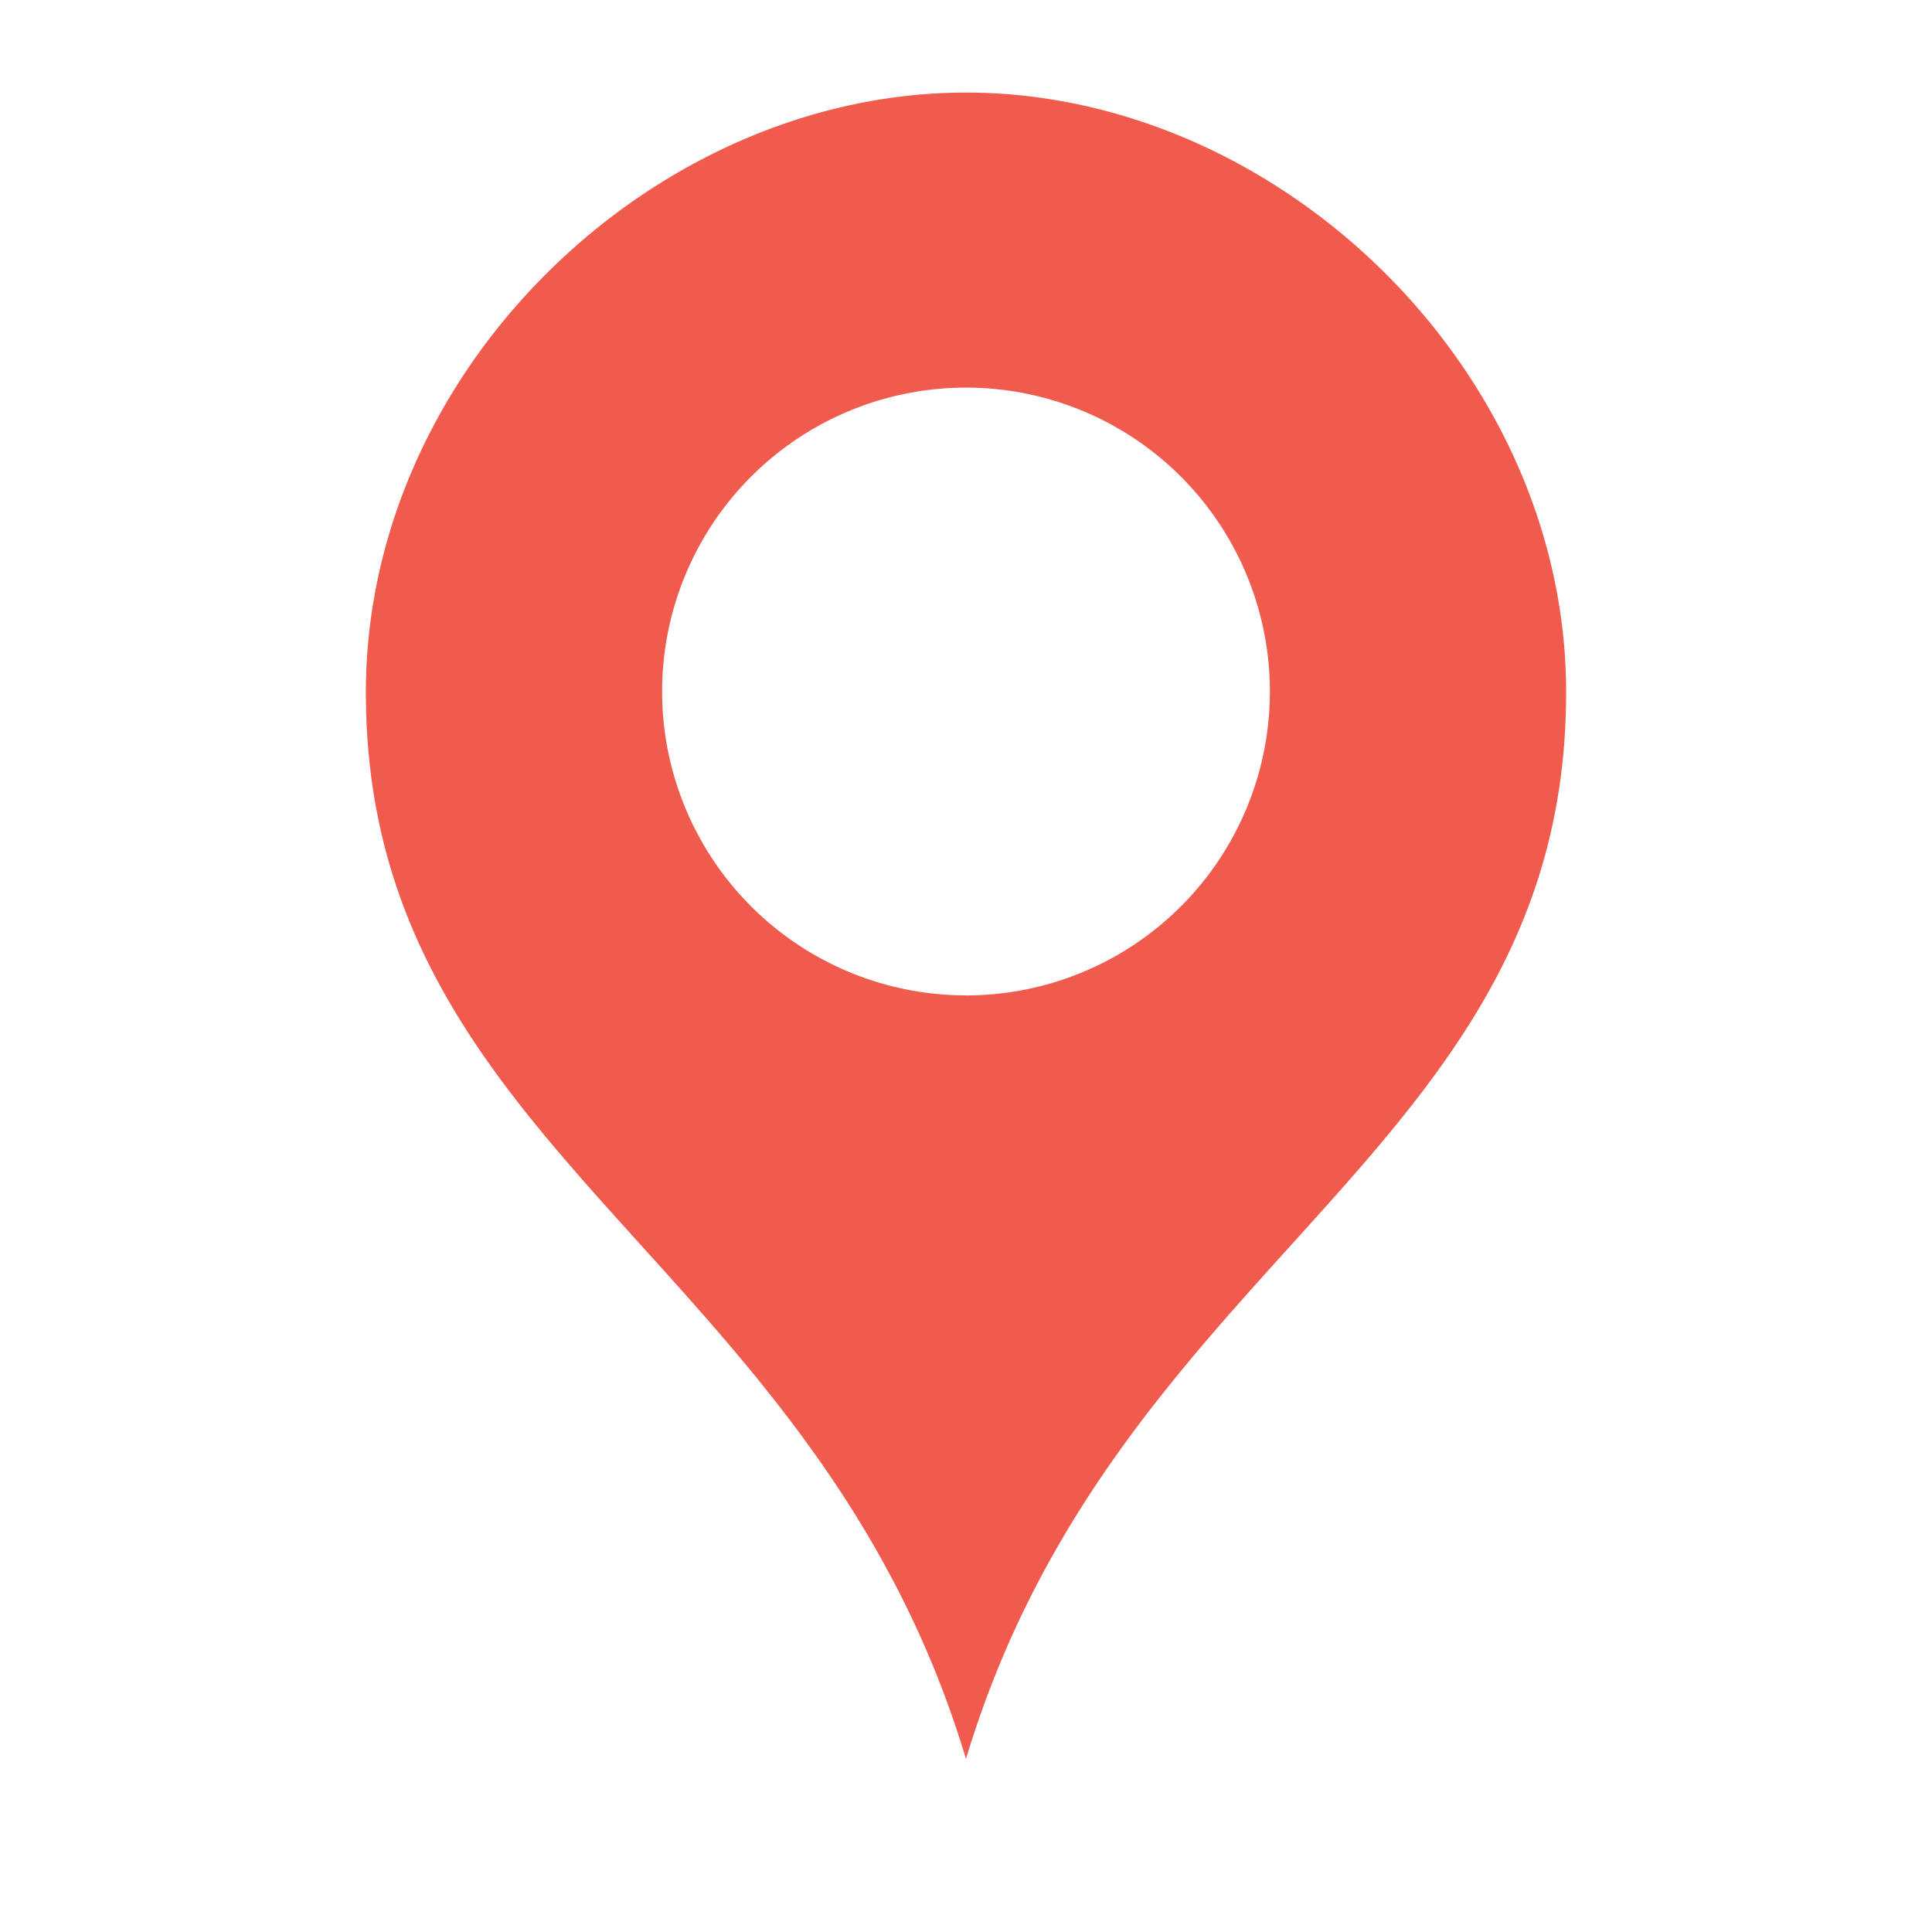 <svg id="Layer_1" data-name="Layer 1" xmlns="http://www.w3.org/2000/svg" viewBox="0 0 48 48"><defs><style>.cls-1{fill:#f05b4e;}</style></defs><title>Location</title><path class="cls-1" d="M24,2.3c-7.77,0-14.91,6.88-14.91,14.9,0,11.44,11.16,14.03,14.91,26.5,3.75-12.47,14.91-15.06,14.91-26.5C38.91,9.181,31.77,2.3,24,2.3Zm0,22.43a7.55,7.55,0,1,1,7.55-7.55A7.55,7.55,0,0,1,24,24.731Z"/></svg>